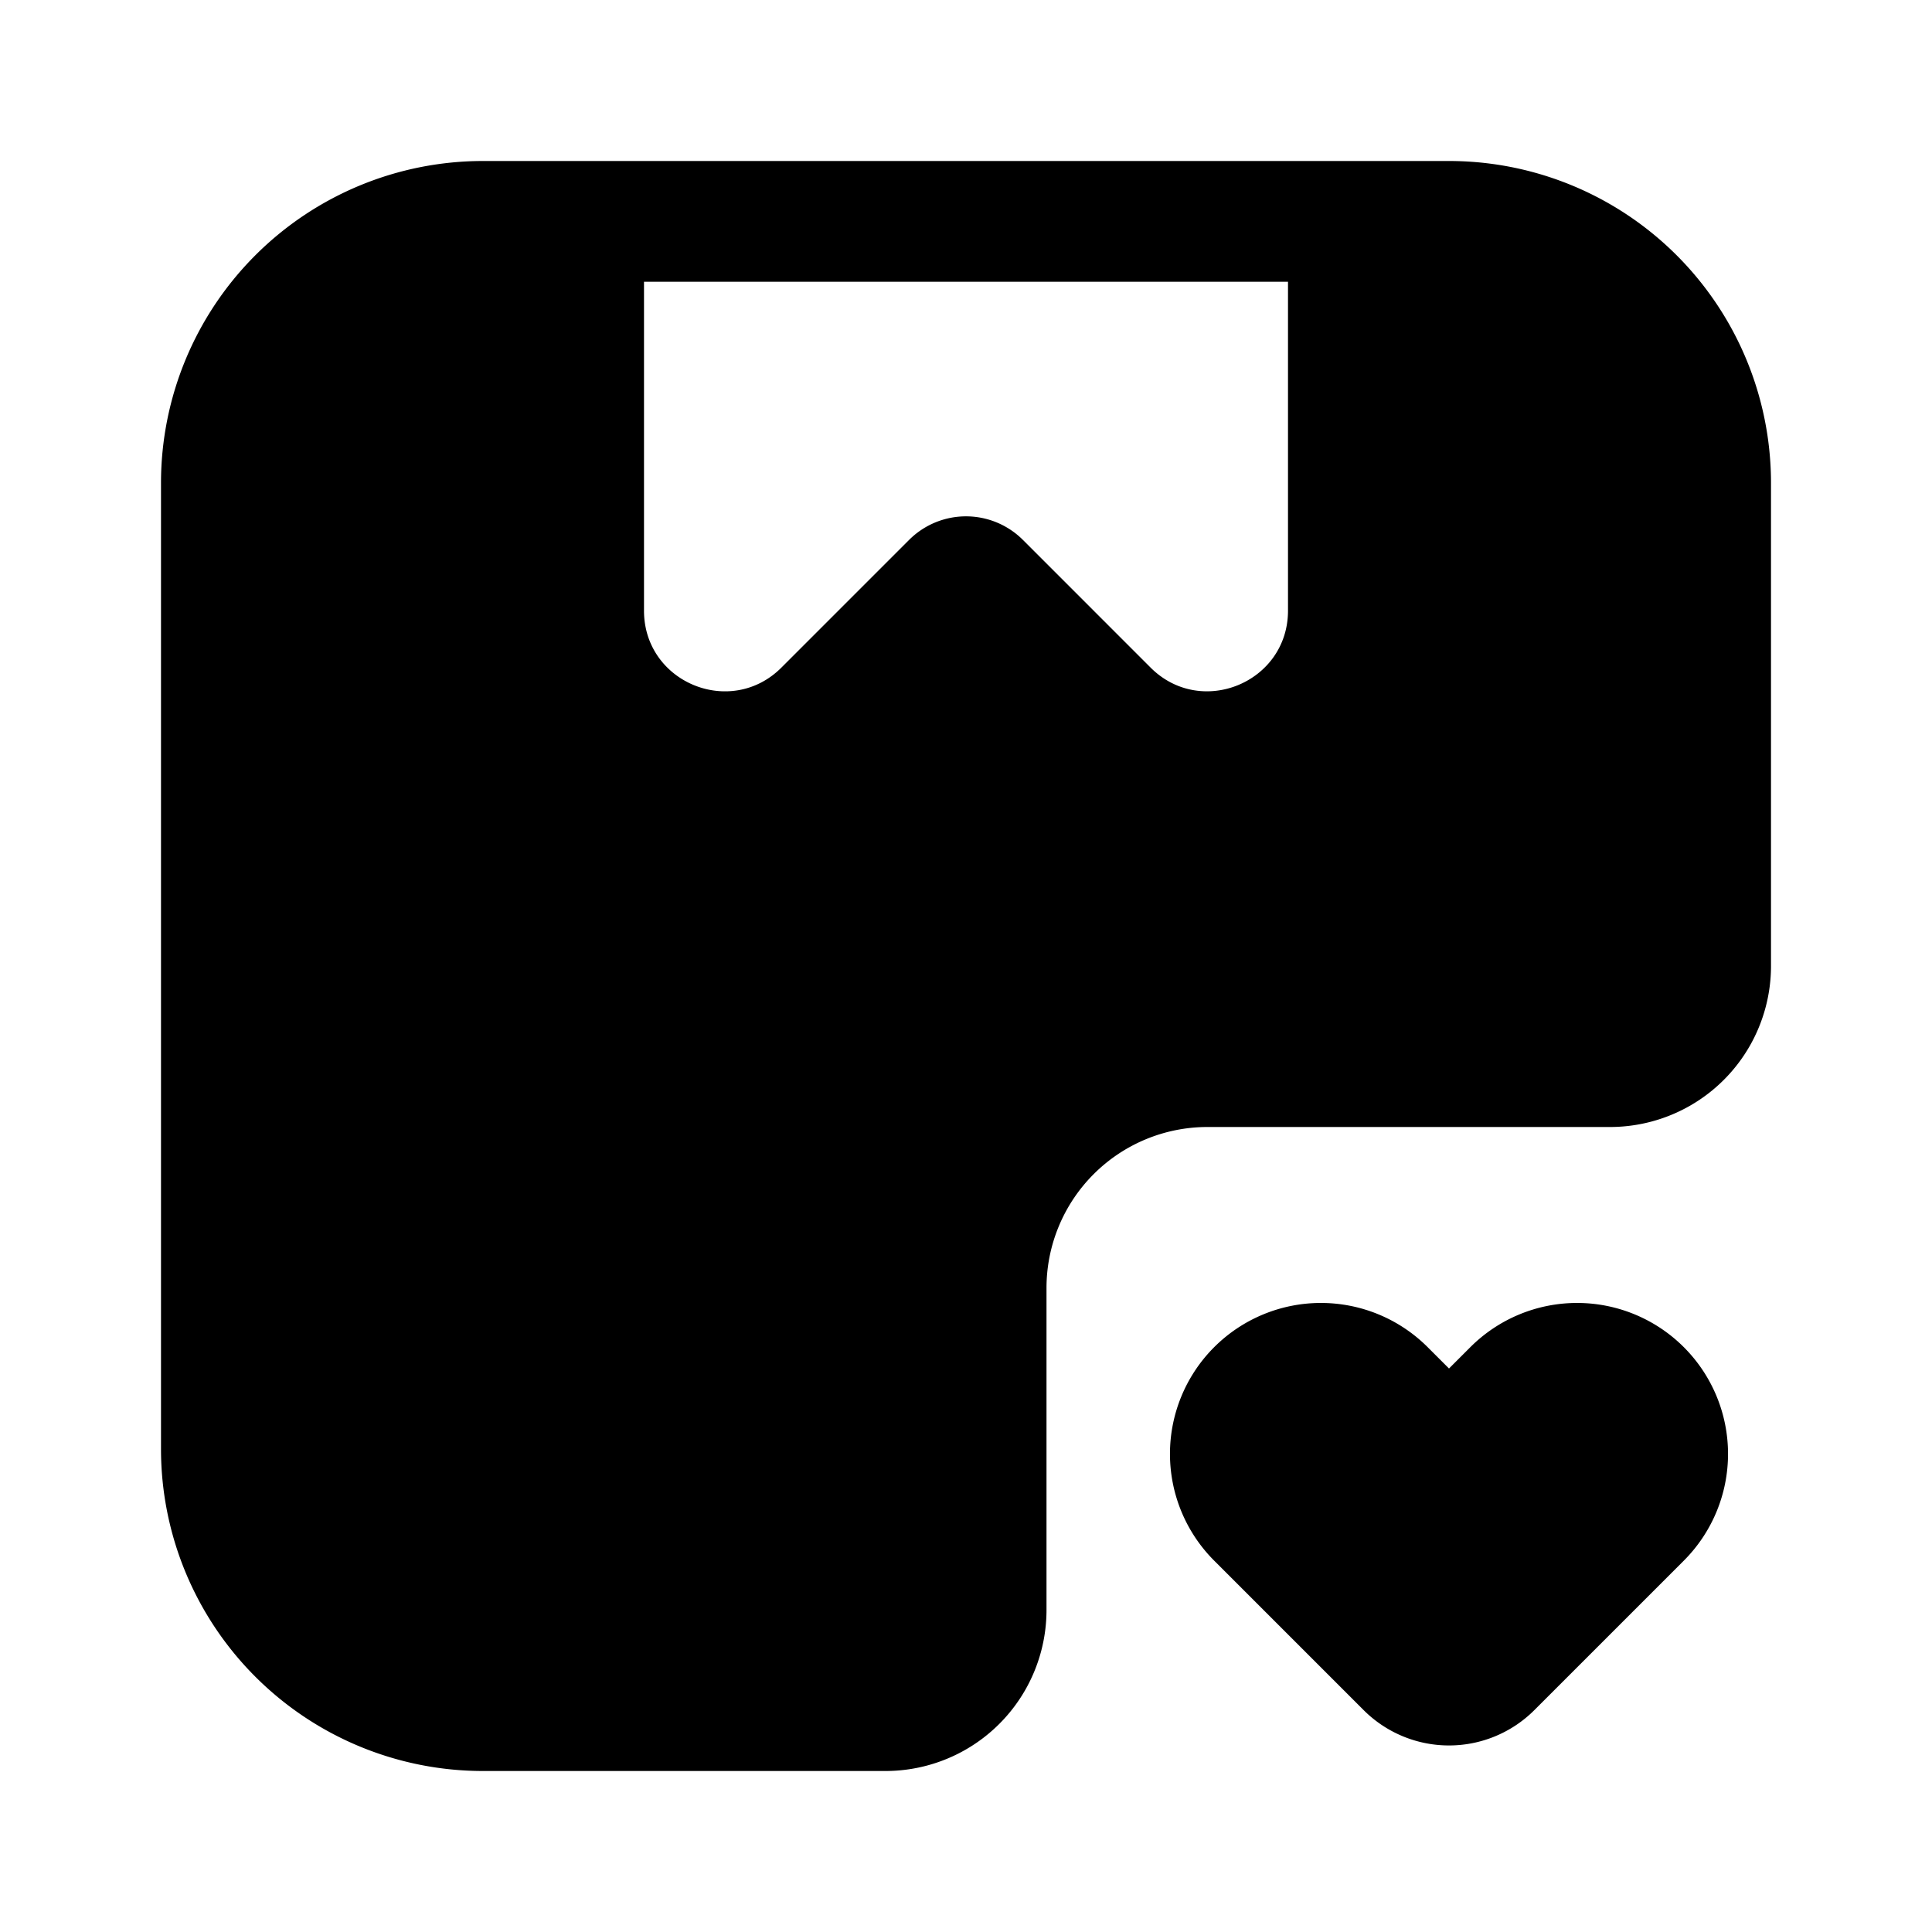 <svg xmlns="http://www.w3.org/2000/svg" width="1em" height="1em" viewBox="0 0 24 24">
  <path fill="currentColor" fill-rule="evenodd" d="M17 2h1a4 4 0 0 1 4 4v6a2 2 0 0 1-2 2h-5a2 2 0 0 0-2 2v4a2 2 0 0 1-2 2H6a4 4 0 0 1-4-4V6a4 4 0 0 1 4-4h11ZM8 7.586V3.5h8v4.086c0 .89-1.077 1.337-1.707.707l-1.586-1.586a1 1 0 0 0-1.414 0L9.707 8.293C9.077 8.923 8 8.477 8 7.586ZM18 17l.265-.265a1.875 1.875 0 1 1 2.652 2.652l-1.856 1.856a1.5 1.5 0 0 1-2.122 0l-1.856-1.856a1.875 1.875 0 0 1 2.652-2.652L18 17Z" clip-rule="evenodd"/>
</svg>
